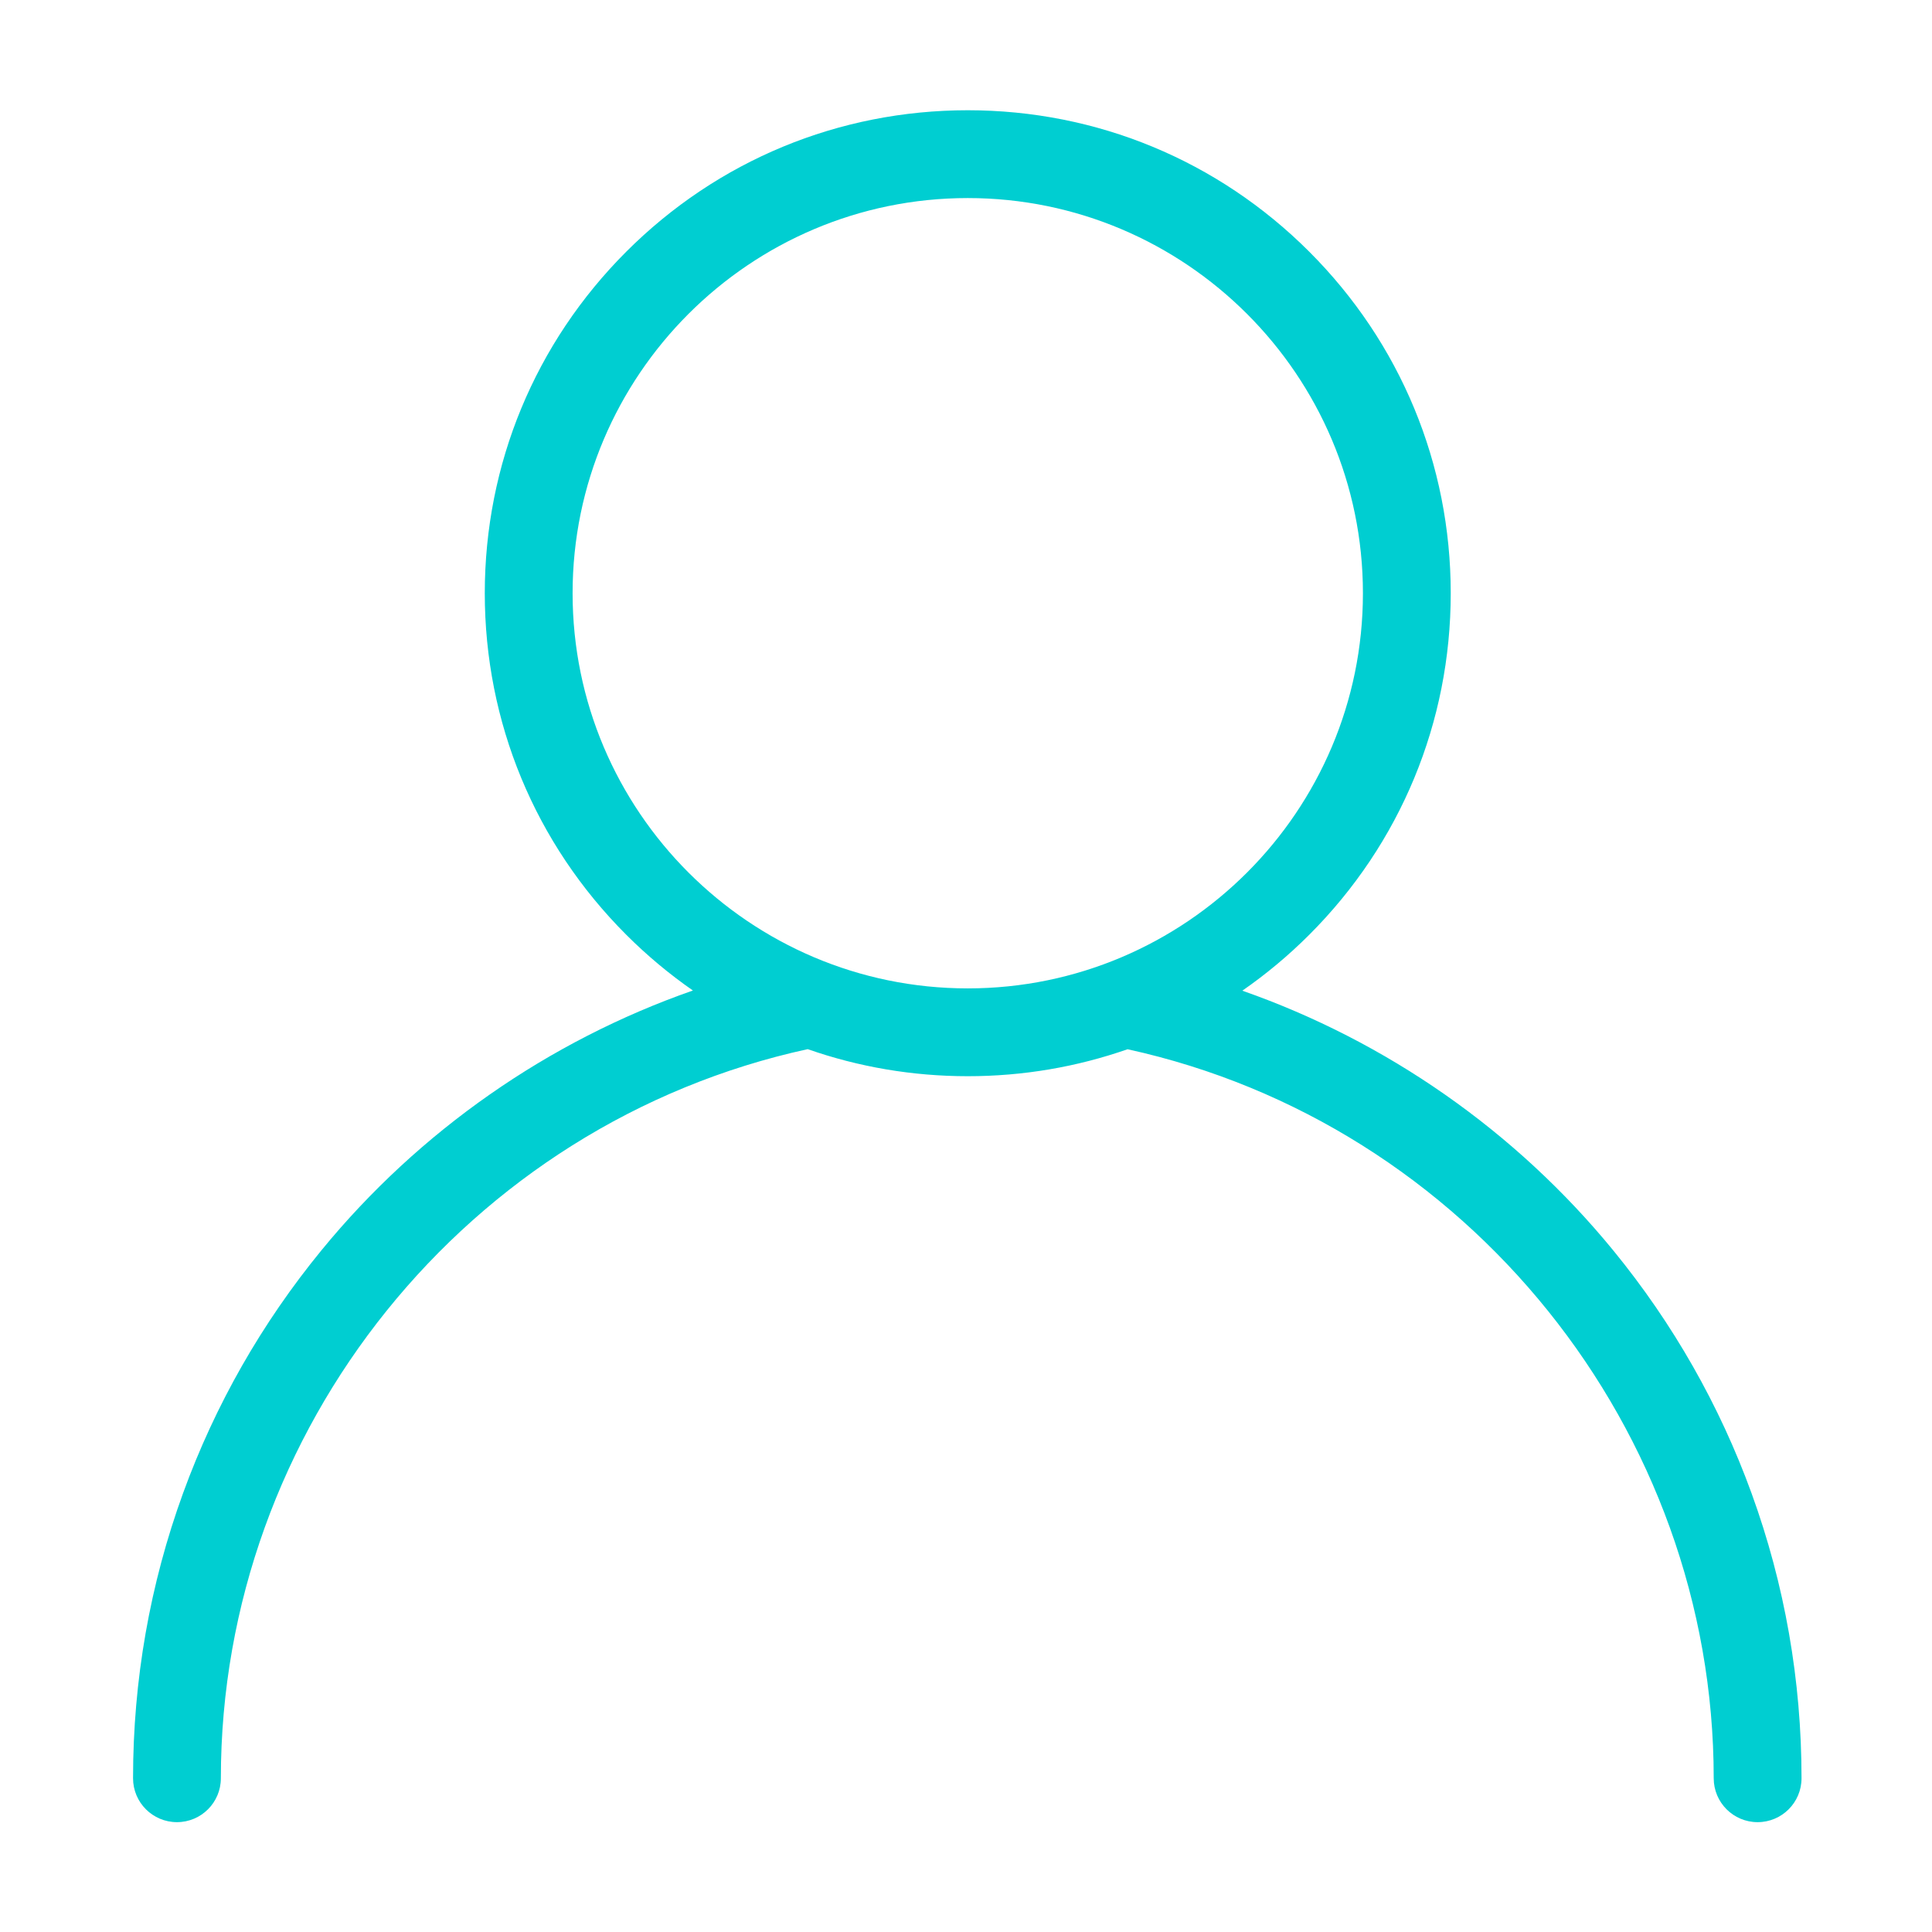 <?xml version="1.0" standalone="no"?><!DOCTYPE svg PUBLIC "-//W3C//DTD SVG 1.1//EN" "http://www.w3.org/Graphics/SVG/1.1/DTD/svg11.dtd"><svg t="1672758954186" class="icon" viewBox="0 0 1024 1024" version="1.1" xmlns="http://www.w3.org/2000/svg" p-id="7027" xmlns:xlink="http://www.w3.org/1999/xlink" width="200" height="200"><path d="M928.383 791.522c-16.966-46.689-41.58-89.948-73.156-128.575-51.76-63.32-120.316-111.083-196.763-137.862 12.56-8.717 24.438-18.608 35.477-29.649 48.352-48.351 74.981-112.635 74.981-181.013 0-68.378-26.629-132.663-74.981-181.013-48.351-48.349-112.634-74.976-181.008-74.976-68.378 0-132.663 26.627-181.012 74.976s-74.976 112.634-74.976 181.013c0 68.378 26.627 132.663 74.976 181.012 10.997 10.997 22.827 20.858 35.335 29.549-76.436 26.702-144.996 74.372-196.811 137.614-31.668 38.653-56.357 81.956-73.377 128.705-17.616 48.385-26.548 99.258-26.548 151.206 0 12.853 10.42 23.272 23.272 23.272s23.271-10.42 23.271-23.272c0-184.928 130.698-347.139 311.032-386.437 26.902 9.421 55.49 14.341 84.838 14.341 29.295 0 57.834-4.903 84.697-14.293 180.096 39.415 310.673 201.693 310.673 386.391 0 12.853 10.42 23.272 23.272 23.272s23.272-10.42 23.272-23.272C954.847 890.642 945.943 839.842 928.383 791.522zM303.488 314.423c0-115.489 93.957-209.446 209.445-209.446 115.488 0 209.445 93.957 209.445 209.446 0 115.489-93.957 209.445-209.445 209.445C397.445 523.869 303.488 429.912 303.488 314.423z" fill="#00CED1" p-id="7028"></path></svg>